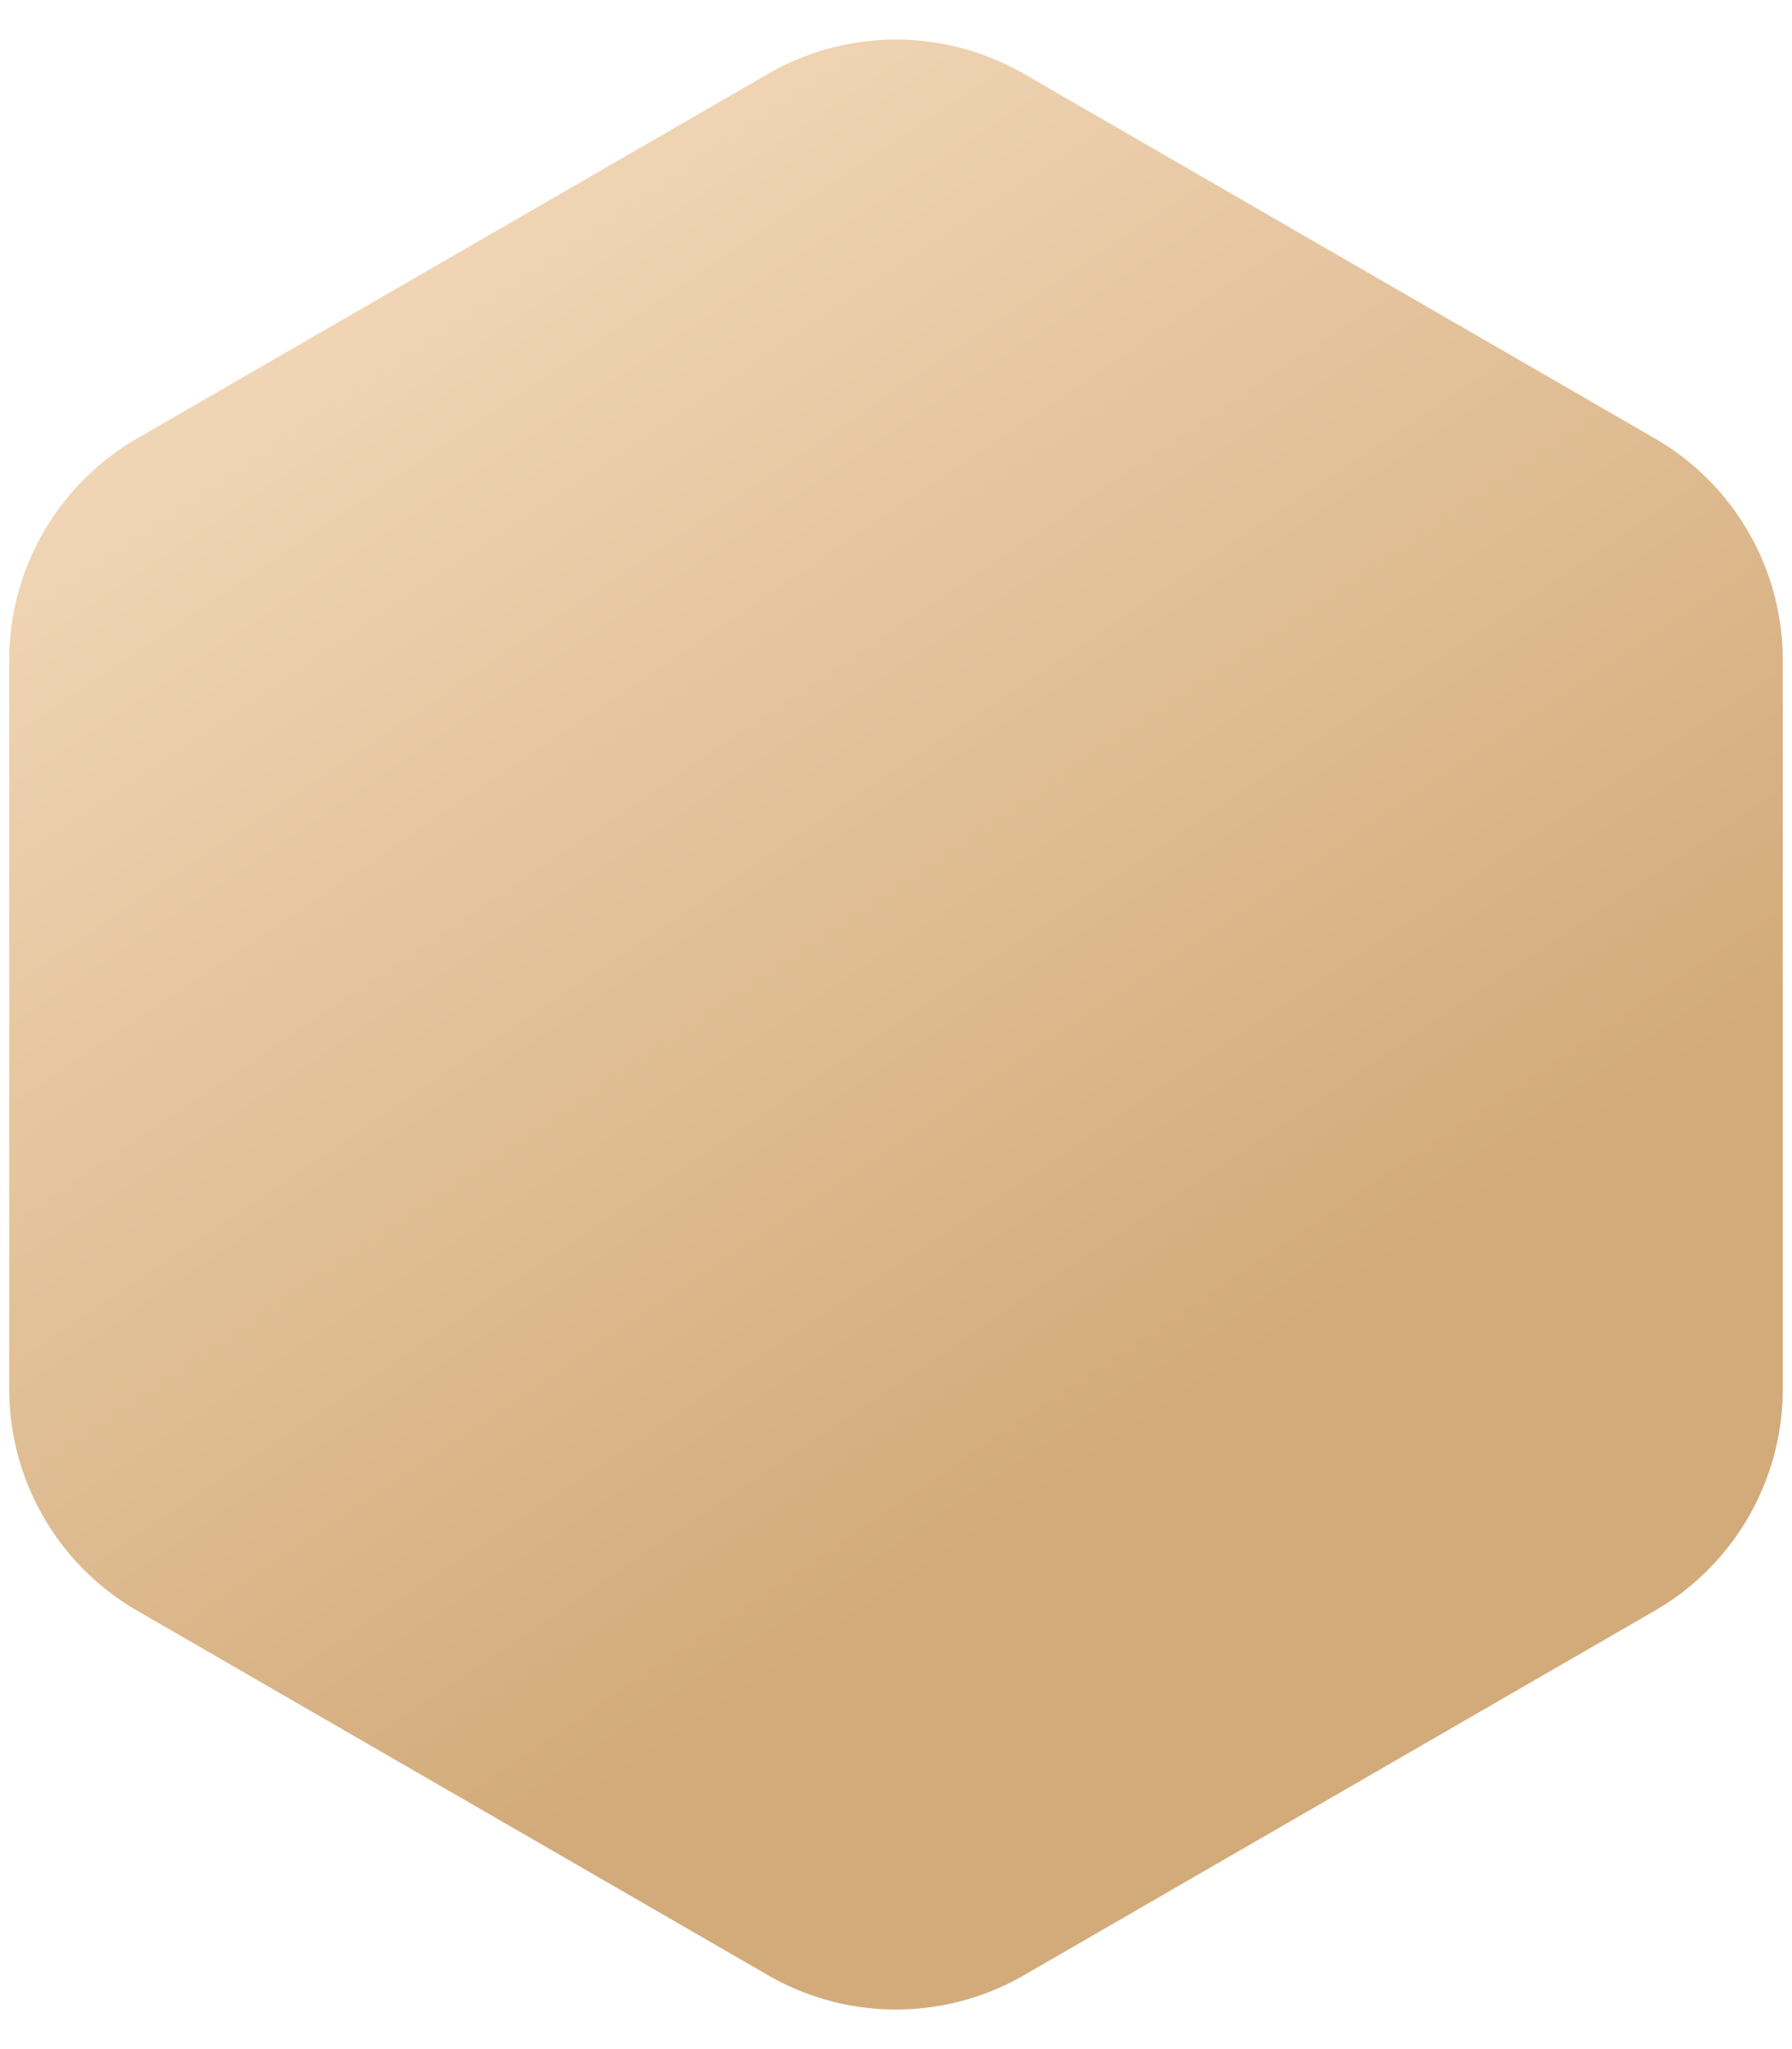 <svg width="14" height="16" xmlns="http://www.w3.org/2000/svg"><defs><linearGradient x1="17.401%" y1=".184%" x2="62.075%" y2="72.072%" id="a"><stop stop-color="#F5DCBF" offset="0%"/><stop stop-color="#D3AB7A" offset="100%"/></linearGradient></defs><path d="M9 .577l4.928 2.846a2 2 0 011 1.732v5.69a2 2 0 01-1 1.732L9 15.423a2 2 0 01-2 0l-4.928-2.846a2 2 0 01-1-1.732v-5.69a2 2 0 011-1.732L7 .577a2 2 0 012 0z" transform="translate(-1)" fill="url(#a)" fill-rule="evenodd"/></svg>